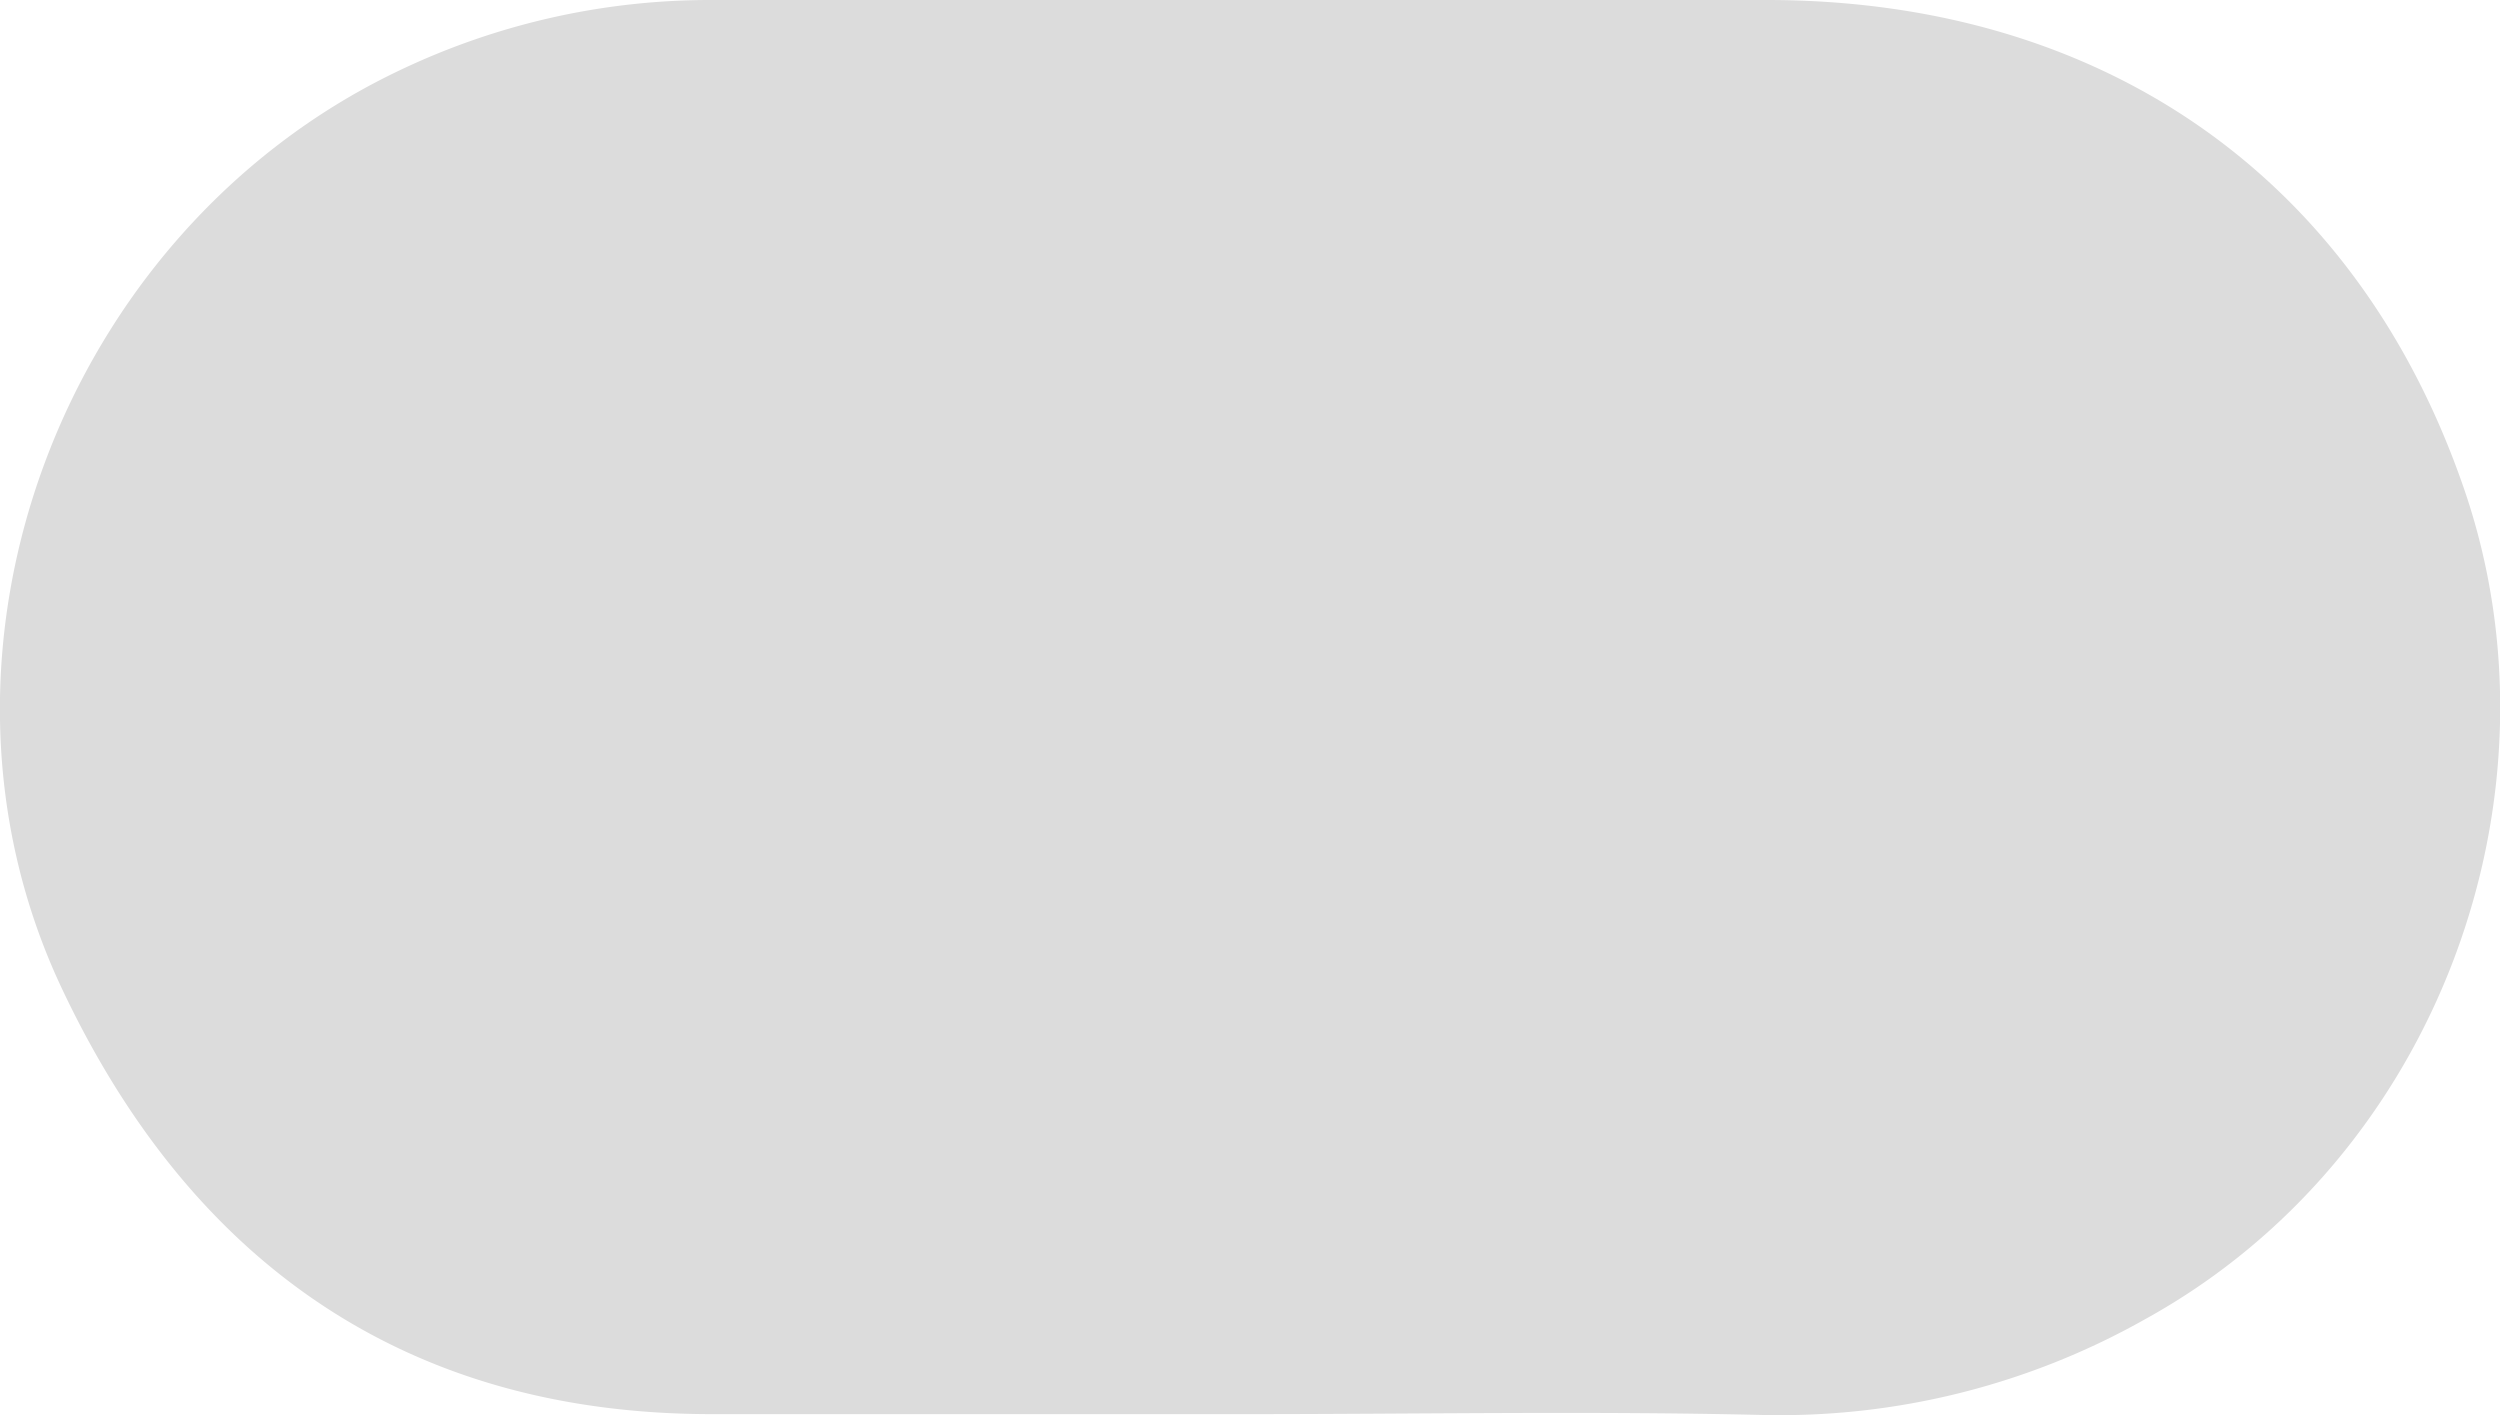 <svg xmlns="http://www.w3.org/2000/svg" viewBox="0 0 219.34 124.17"><defs><style>.cls-1{fill:#dcdcdc;}</style></defs><title>ToogleBackground1</title><g id="Layer_2" data-name="Layer 2"><g id="Layer_1-2" data-name="Layer 1"><path class="cls-1" d="M109.45,124.07q-23.49,0-47,0c-27.28,0-46-13.75-57.17-37.66C-8.38,57,5.49,20.48,34.67,6.36A63.27,63.27,0,0,1,62.53,0Q108.75,0,155,0c29.19,0,51.69,15.28,61.18,42.87,9.25,26.87-2.2,58.63-27.92,72.84a65.26,65.26,0,0,1-33.82,8.43C139.44,123.79,124.44,124.07,109.45,124.07Z"/></g></g></svg>